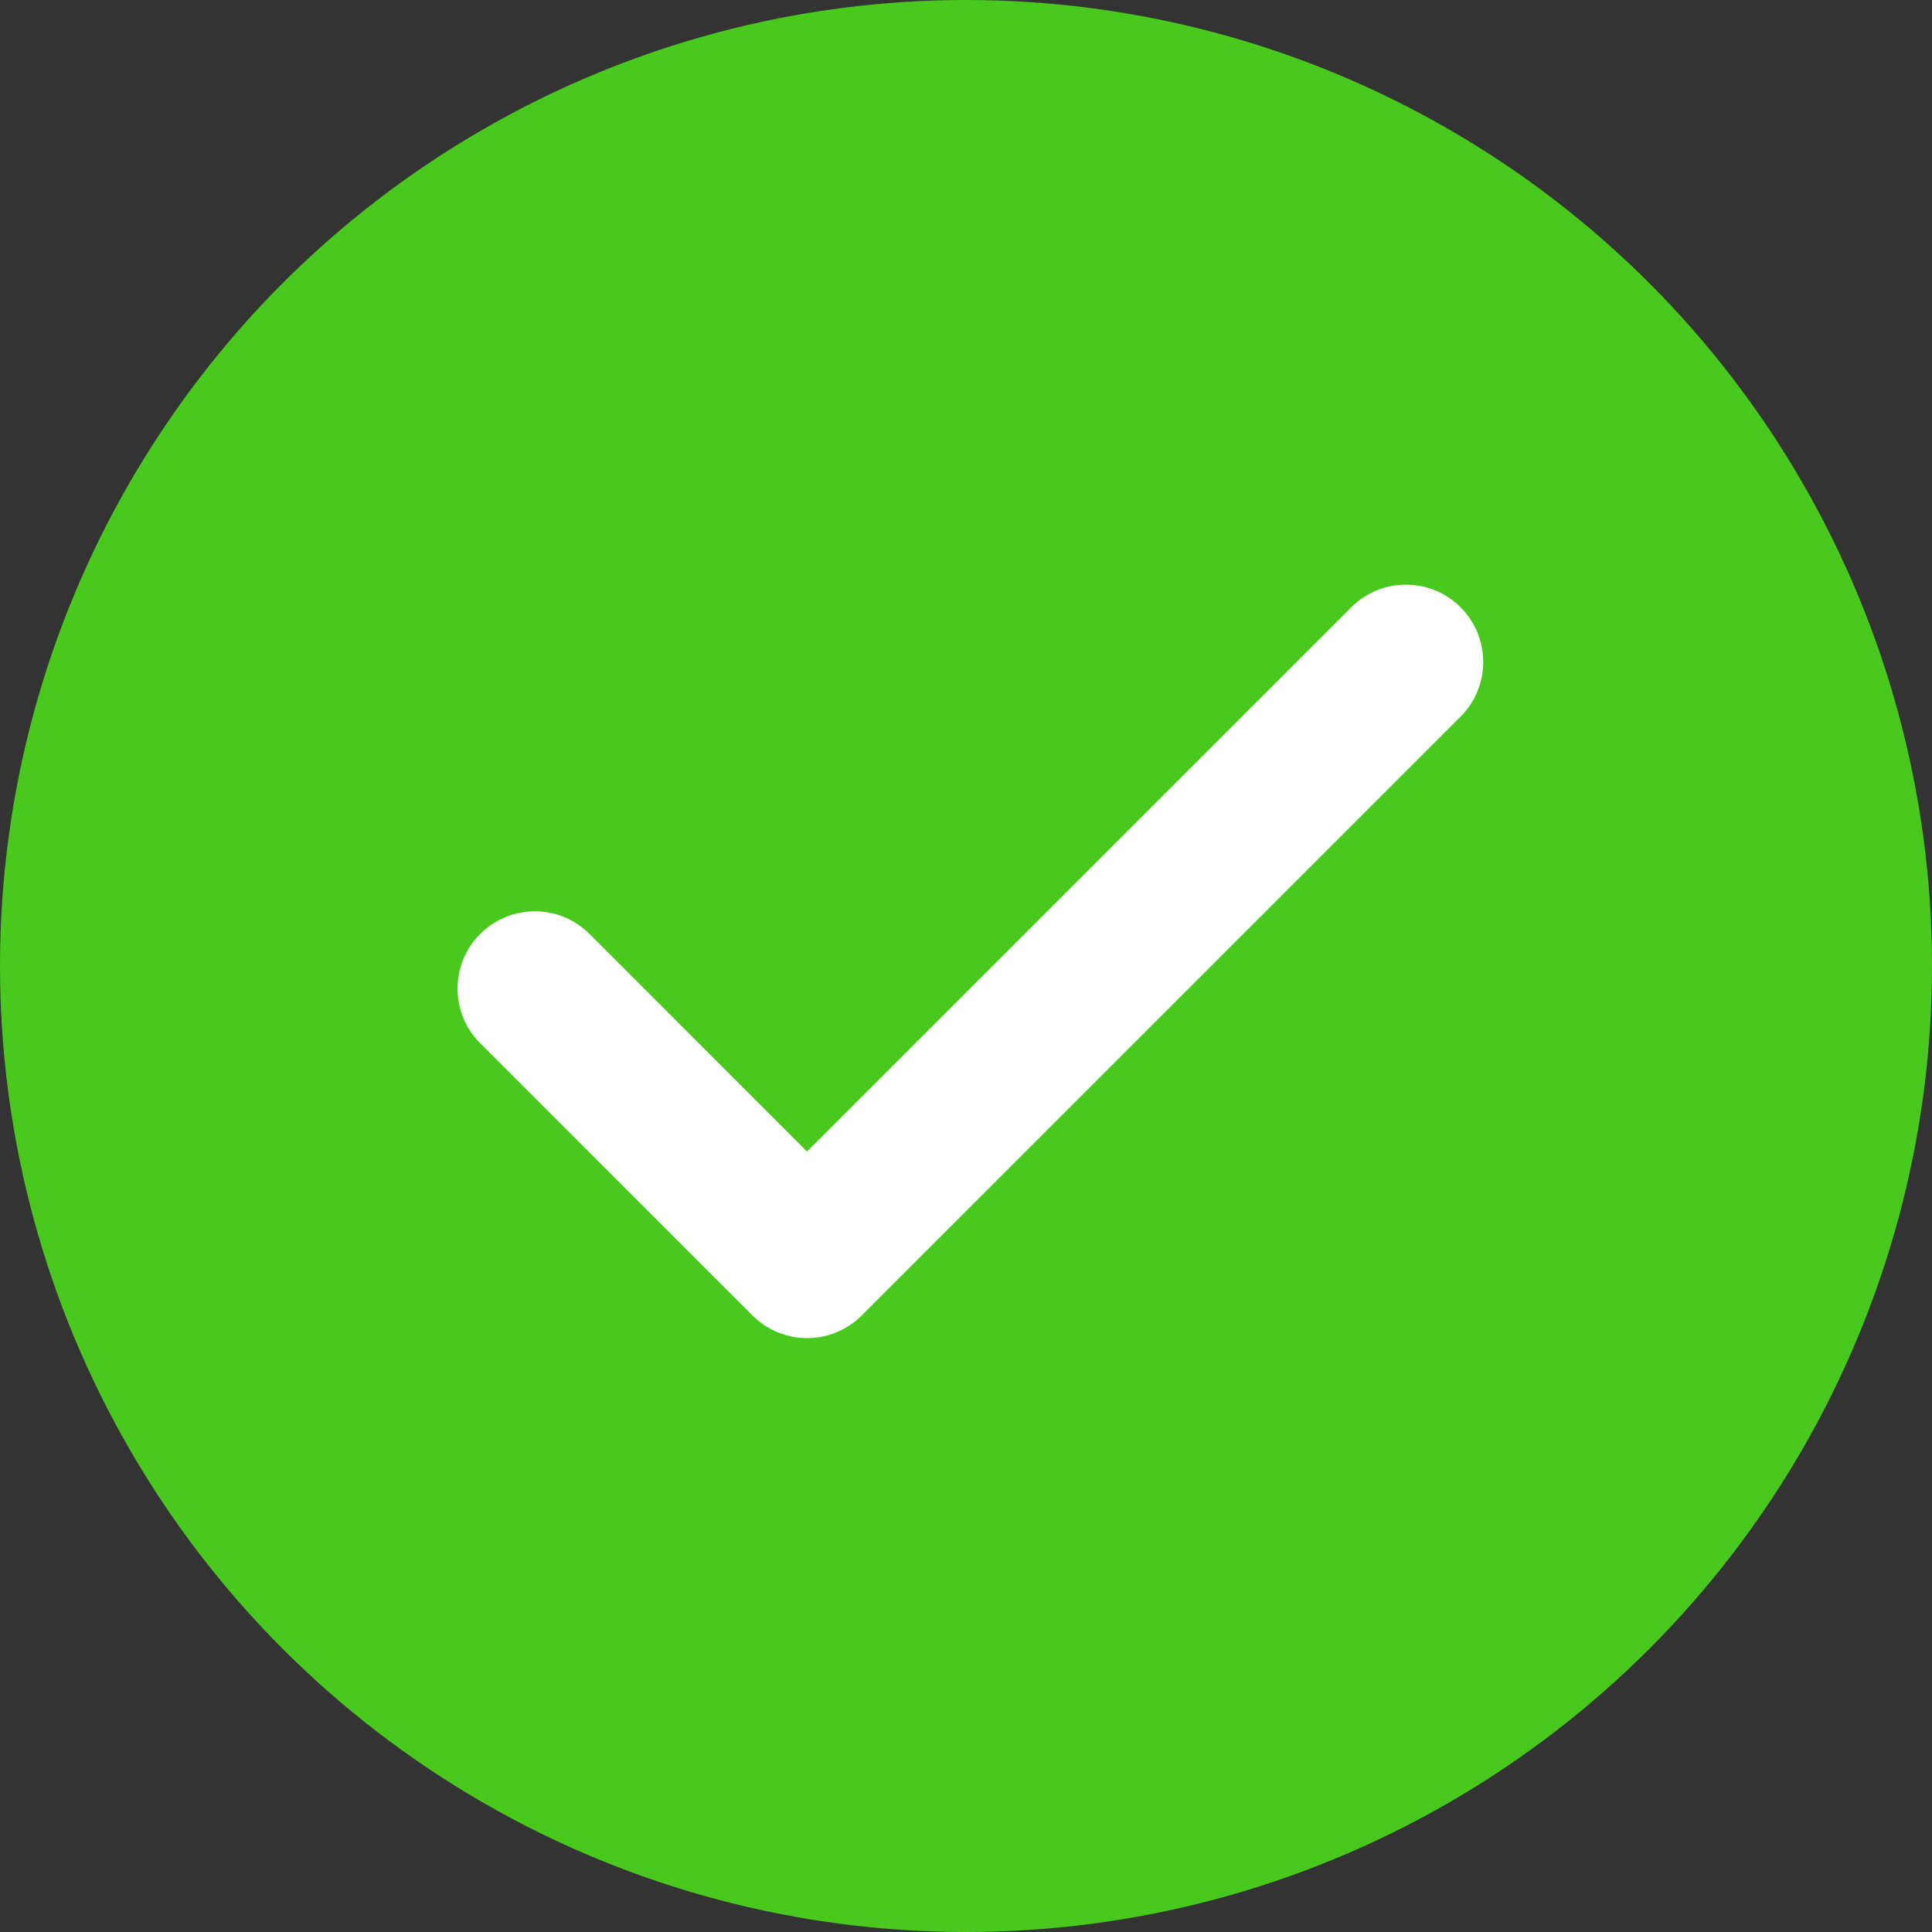<svg width="76" height="76" viewBox="0 0 76 76" fill="none" xmlns="http://www.w3.org/2000/svg">
<rect x="0" y="0" width="76" height="76" fill="#333333" stroke="none"/>
<circle cx="38" cy="38" r="38" fill="#49C91E"/>
<path fill-rule="evenodd" clip-rule="evenodd" d="M57.456 23.89C58.643 25.078 58.643 27.002 57.456 28.19L33.898 51.747C33.328 52.318 32.554 52.638 31.748 52.638C30.942 52.638 30.169 52.318 29.599 51.747L18.89 41.039C17.703 39.852 17.703 37.927 18.89 36.74C20.078 35.553 22.002 35.553 23.19 36.74L31.748 45.299L53.156 23.89C54.343 22.703 56.268 22.703 57.456 23.89Z" fill="white"/>
</svg>
